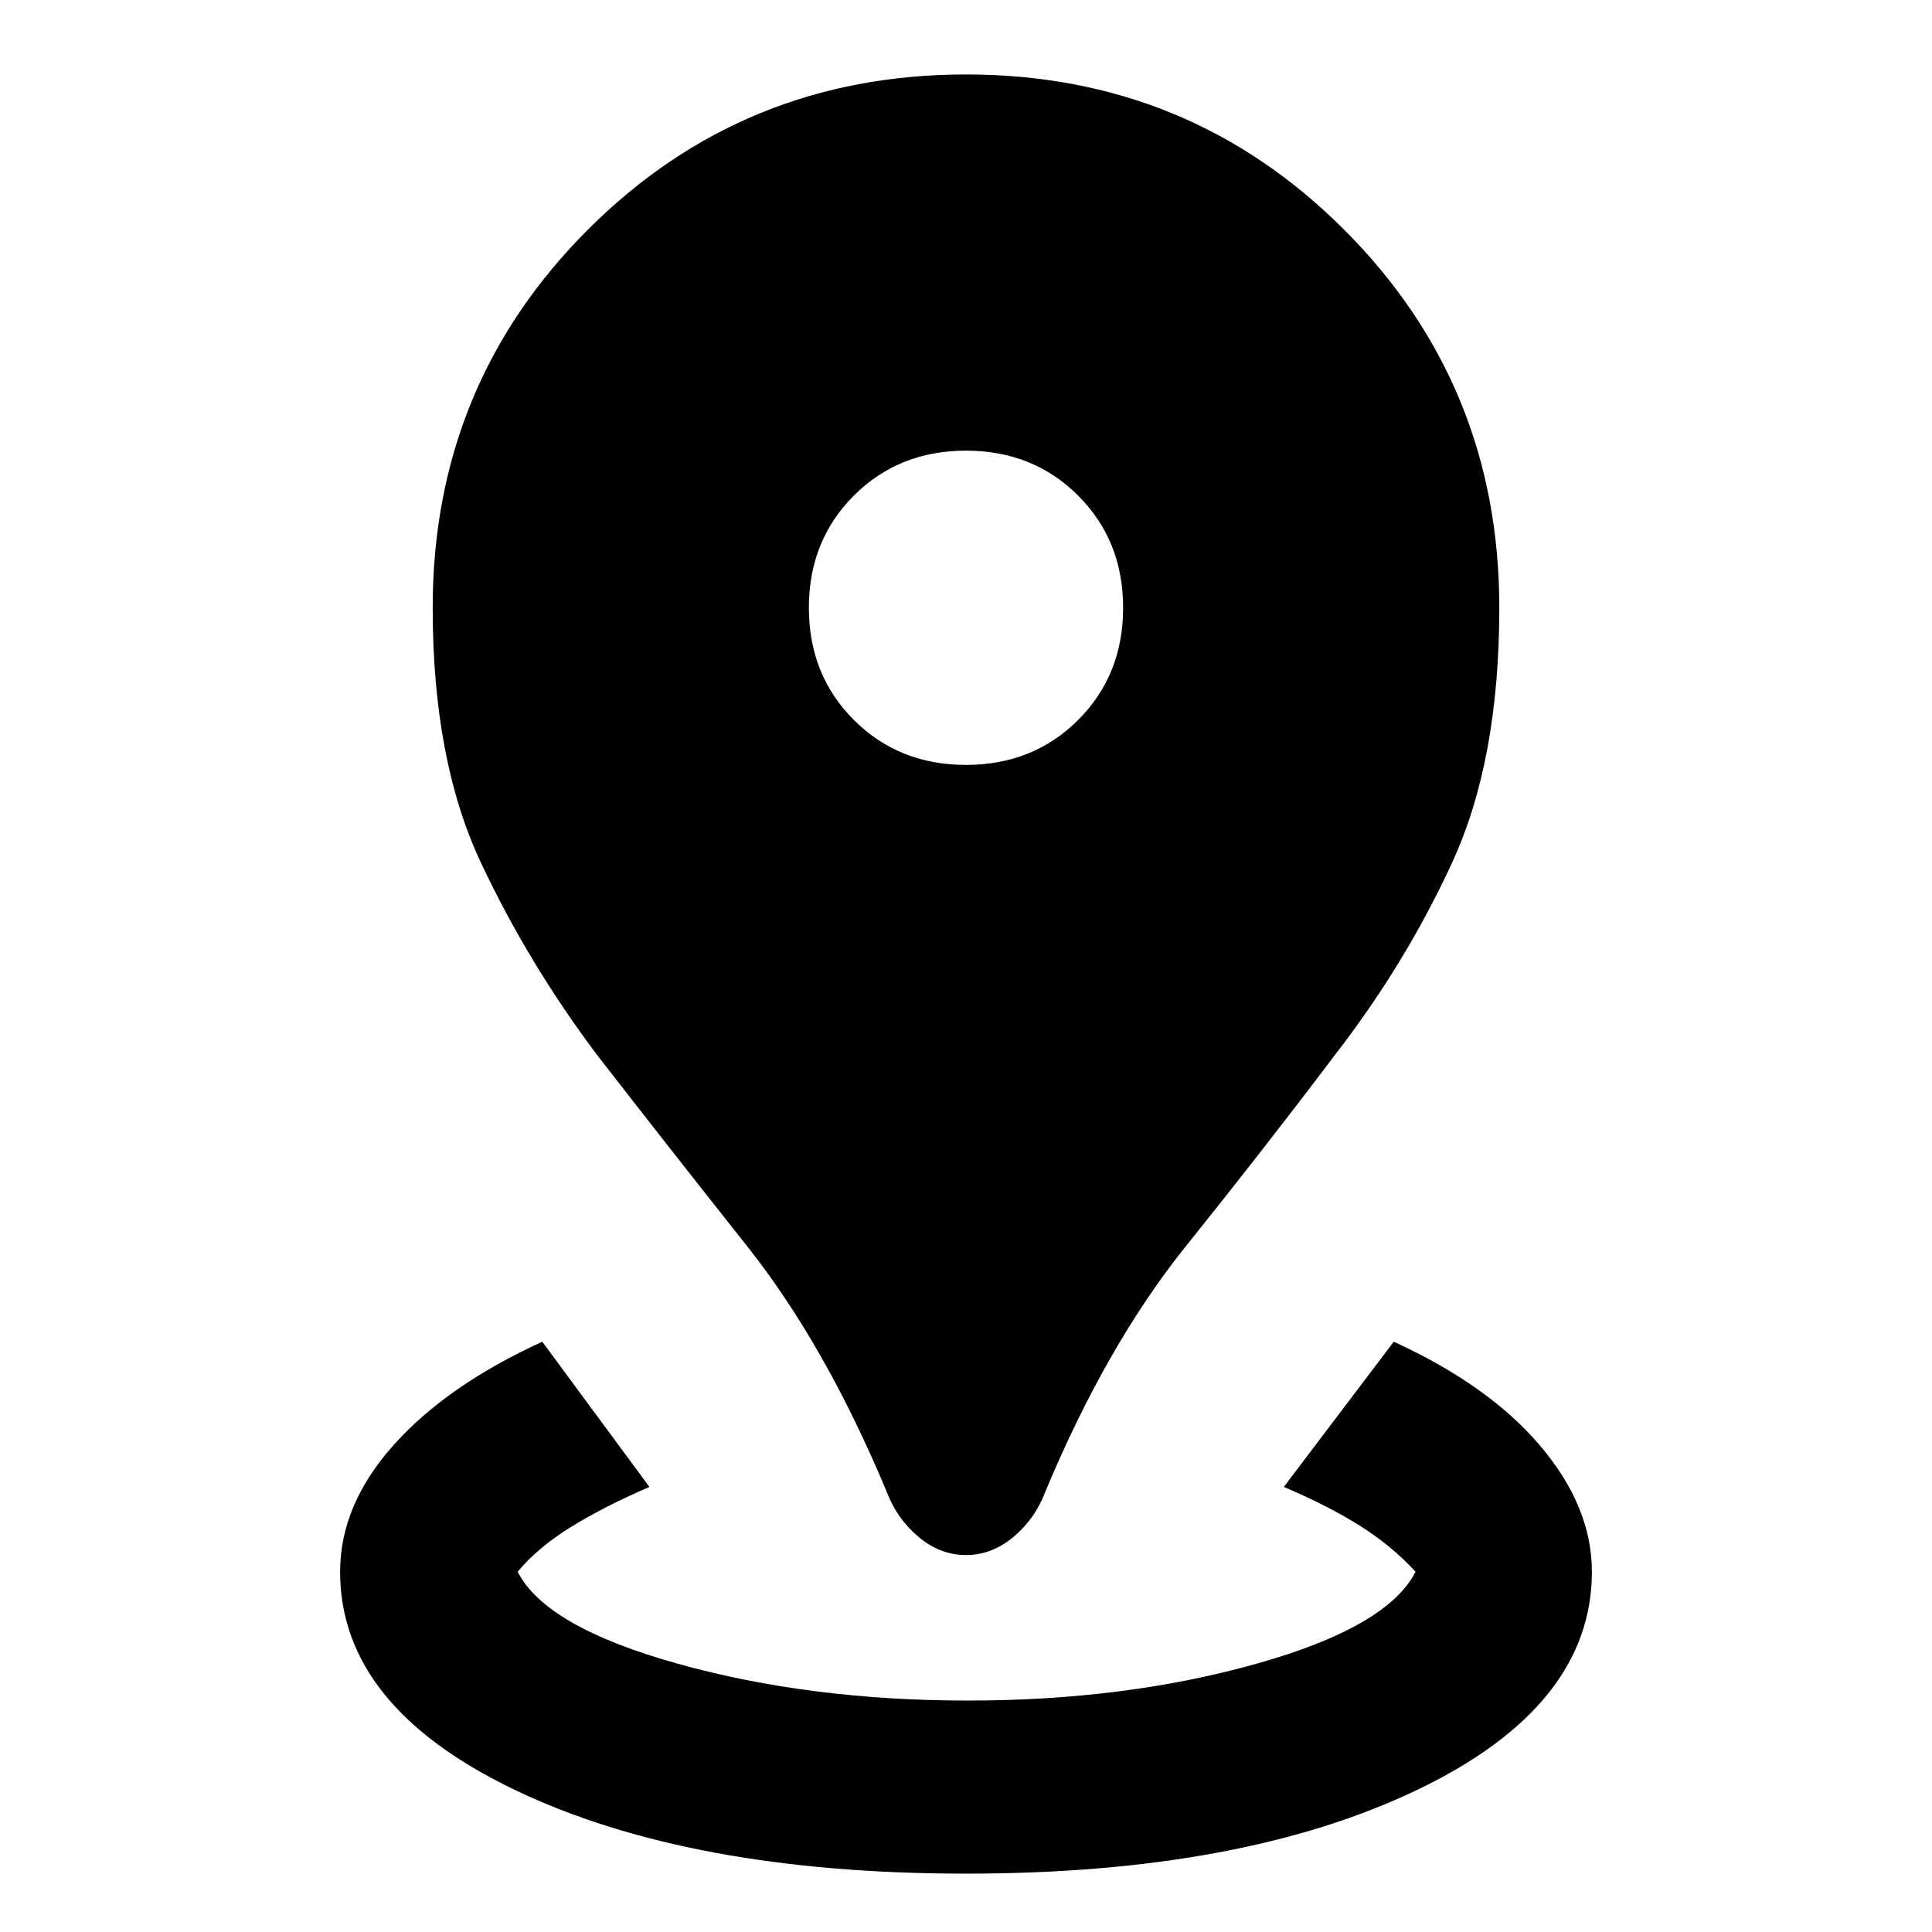 <svg xmlns="http://www.w3.org/2000/svg" height="24" viewBox="0 96 960 960" width="24"><path d="M480 1027q-137.384 0-224.192-41.616Q169.001 943.769 169.001 877q0-33.23 26.576-62.961 26.577-29.73 73.884-51.346l53.23 72.153q-22.923 9.923-39.269 20.077Q267.076 865.077 257.23 877q13.923 27.385 79.538 45.693Q402.384 941.001 481 941.001q78.231 0 143.347-18.308 65.116-18.308 79.038-45.693-11.846-12.923-27.692-22.885-15.846-9.961-37.769-19.269l54.615-72.153q47.307 21.616 72.884 51.846Q790.999 844.77 790.999 877q0 66.769-86.807 108.384Q617.384 1027 480 1027Zm0-158.309q-12.846 0-23.577-9-10.73-9-15.73-22.231-30.539-73.154-69.385-122.153-38.846-49-74.308-94.692-34.461-45.693-58.23-96.385-23.769-50.692-23.769-126.23 0-110.769 77.115-187.884Q369.231 133.001 480 133.001q110.769 0 187.884 77.115Q744.999 287.231 744.999 398q0 75.538-23.269 126.23-23.269 50.692-58.73 96.385-34.462 45.692-73.808 94.692-39.346 48.999-69.885 122.153-5 13.231-15.73 22.231-10.731 9-23.577 9Zm0-392.615q33.384 0 55.73-22.346 22.346-22.346 22.346-55.73t-22.346-55.73q-22.346-22.346-55.73-22.346t-55.73 22.346q-22.346 22.346-22.346 55.73t22.346 55.73q22.346 22.346 55.73 22.346Z"/></svg>